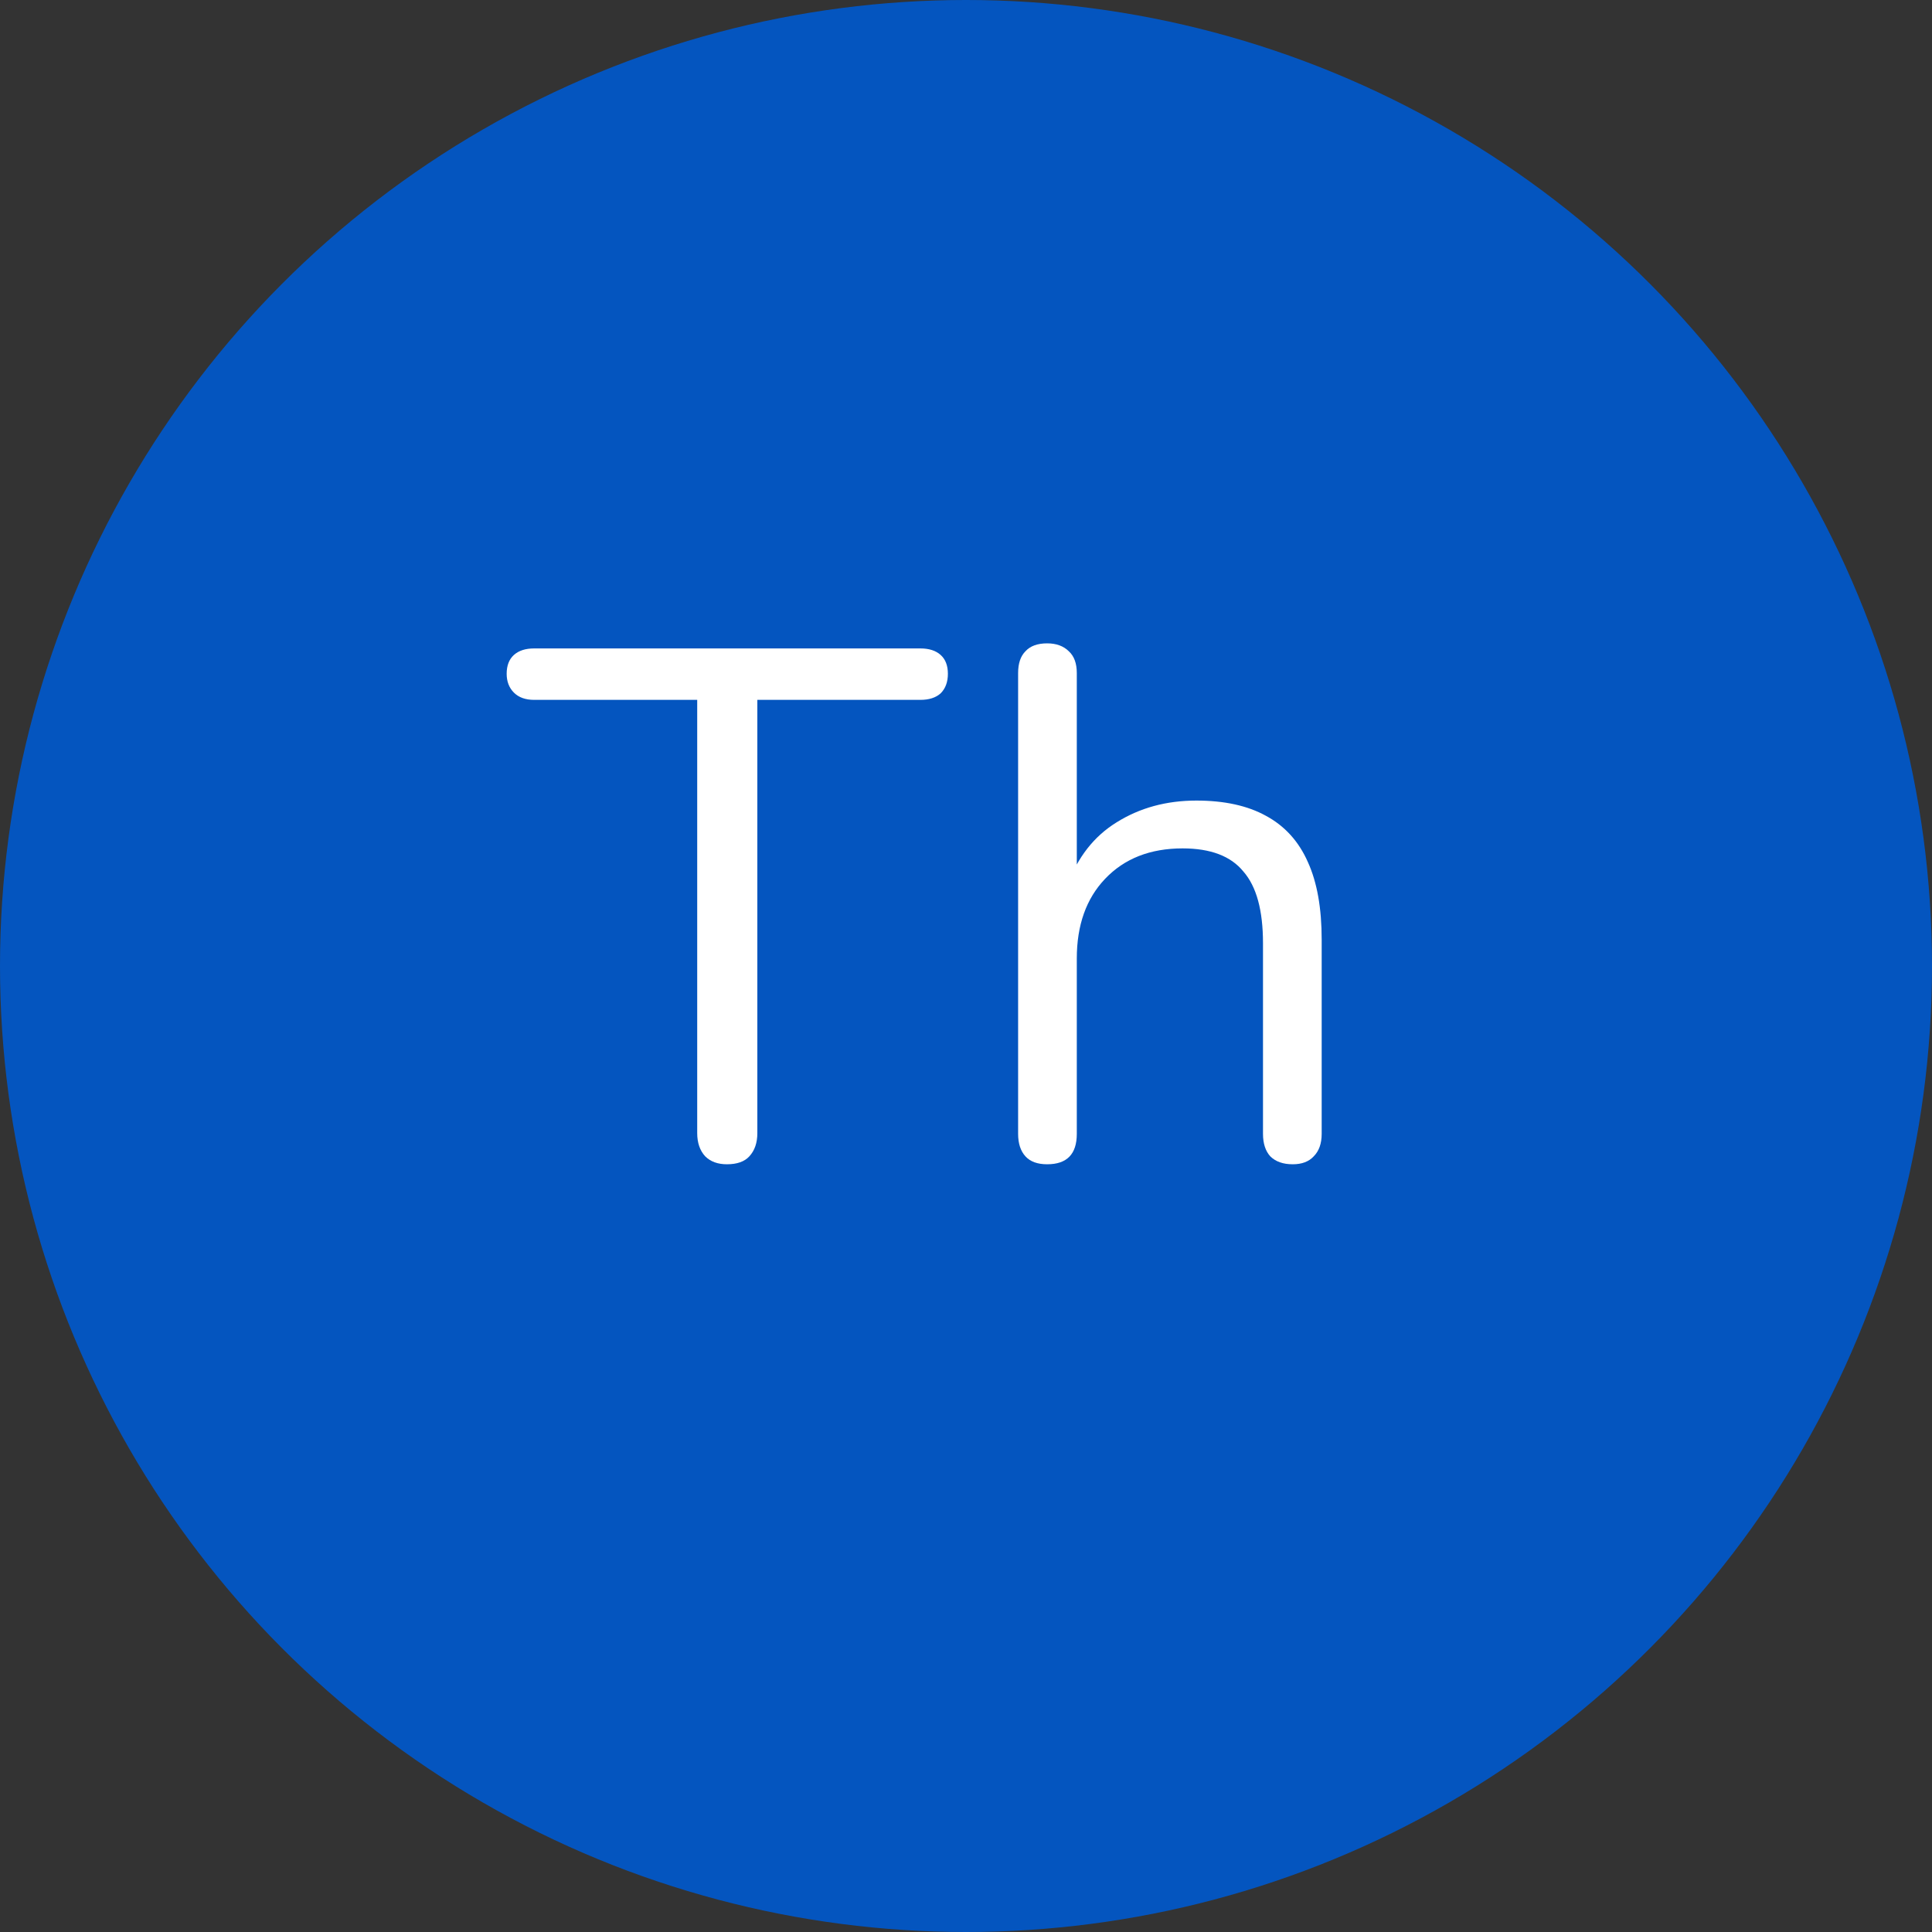 <svg width="40" height="40" viewBox="0 0 40 40" fill="none" xmlns="http://www.w3.org/2000/svg">
<rect x="0" y="0" width="40" height="40" fill="#333333" stroke="none"/>
<circle cx="20" cy="20" r="20" fill="#0455BF"/>
<path d="M15.05 24.105C14.86 24.105 14.71 24.05 14.6 23.94C14.49 23.82 14.435 23.66 14.435 23.46V14.49H11.06C10.88 14.49 10.74 14.44 10.64 14.34C10.54 14.24 10.49 14.11 10.49 13.95C10.49 13.78 10.54 13.65 10.64 13.56C10.74 13.47 10.88 13.425 11.06 13.425H19.055C19.235 13.425 19.375 13.47 19.475 13.56C19.575 13.65 19.625 13.78 19.625 13.95C19.625 14.12 19.575 14.255 19.475 14.355C19.375 14.445 19.235 14.49 19.055 14.49H15.68V23.46C15.68 23.66 15.625 23.82 15.515 23.94C15.415 24.05 15.26 24.105 15.05 24.105ZM21.68 24.105C21.48 24.105 21.329 24.05 21.23 23.94C21.13 23.83 21.079 23.675 21.079 23.475V13.935C21.079 13.735 21.13 13.585 21.23 13.485C21.329 13.375 21.48 13.32 21.68 13.32C21.869 13.32 22.02 13.375 22.13 13.485C22.239 13.585 22.294 13.735 22.294 13.935V18.33H22.099C22.309 17.75 22.649 17.315 23.119 17.025C23.599 16.725 24.149 16.575 24.77 16.575C25.349 16.575 25.829 16.68 26.209 16.89C26.599 17.1 26.89 17.42 27.079 17.85C27.27 18.27 27.364 18.805 27.364 19.455V23.475C27.364 23.675 27.309 23.83 27.2 23.94C27.099 24.05 26.954 24.105 26.765 24.105C26.564 24.105 26.41 24.05 26.299 23.94C26.2 23.83 26.149 23.675 26.149 23.475V19.53C26.149 18.85 26.015 18.355 25.744 18.045C25.485 17.725 25.064 17.565 24.485 17.565C23.814 17.565 23.279 17.775 22.88 18.195C22.489 18.605 22.294 19.155 22.294 19.845V23.475C22.294 23.895 22.09 24.105 21.68 24.105Z" fill="white"/>
</svg>
